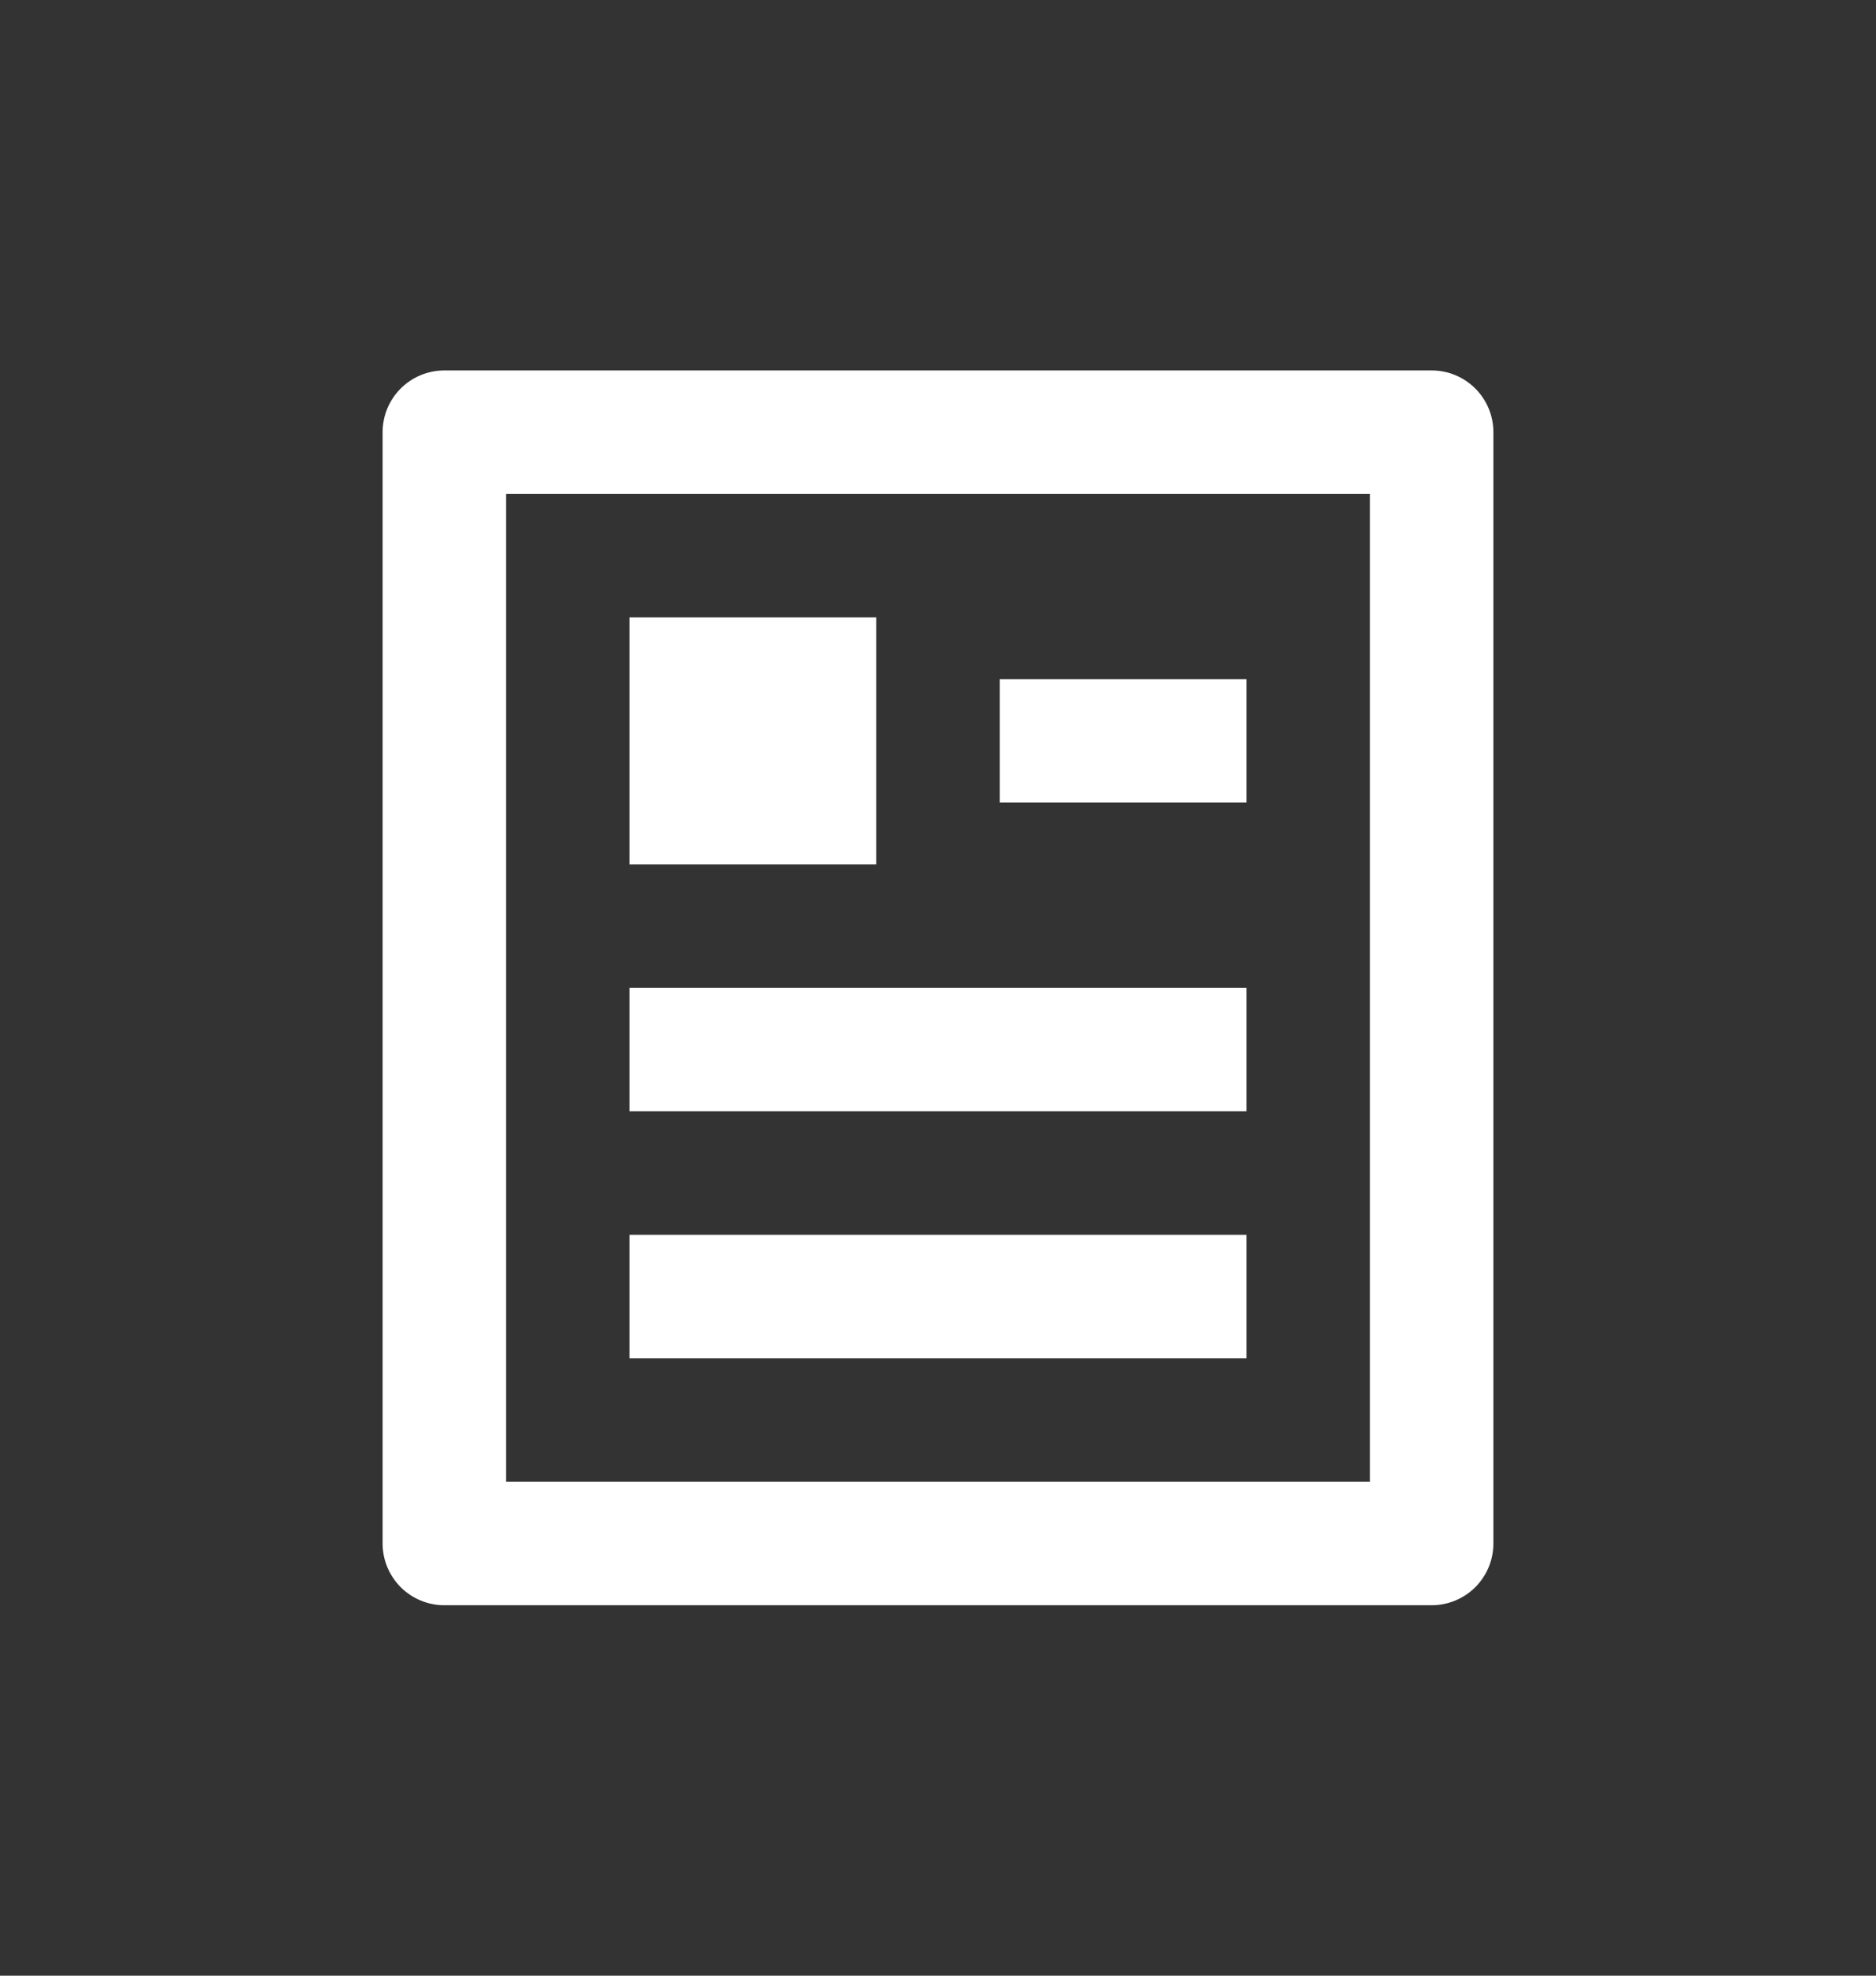 <svg width="38" height="40" viewBox="0 0 38 40" fill="none" xmlns="http://www.w3.org/2000/svg">
<rect x="0" y="0" width="38" height="40" fill="#333333" stroke="none"/>
<path d="M29 32.5H9C8.668 32.5 8.351 32.368 8.116 32.134C7.882 31.899 7.75 31.581 7.75 31.25V8.75C7.75 8.418 7.882 8.101 8.116 7.866C8.351 7.632 8.668 7.5 9 7.5H29C29.331 7.5 29.649 7.632 29.884 7.866C30.118 8.101 30.25 8.418 30.25 8.75V31.25C30.25 31.581 30.118 31.899 29.884 32.134C29.649 32.368 29.331 32.5 29 32.5ZM27.75 30V10H10.25V30H27.75ZM12.75 12.5H17.75V17.5H12.75V12.5ZM12.75 20H25.25V22.5H12.75V20ZM12.75 25H25.25V27.5H12.75V25ZM20.25 13.75H25.25V16.25H20.25V13.75Z" fill="white"/>
</svg>
